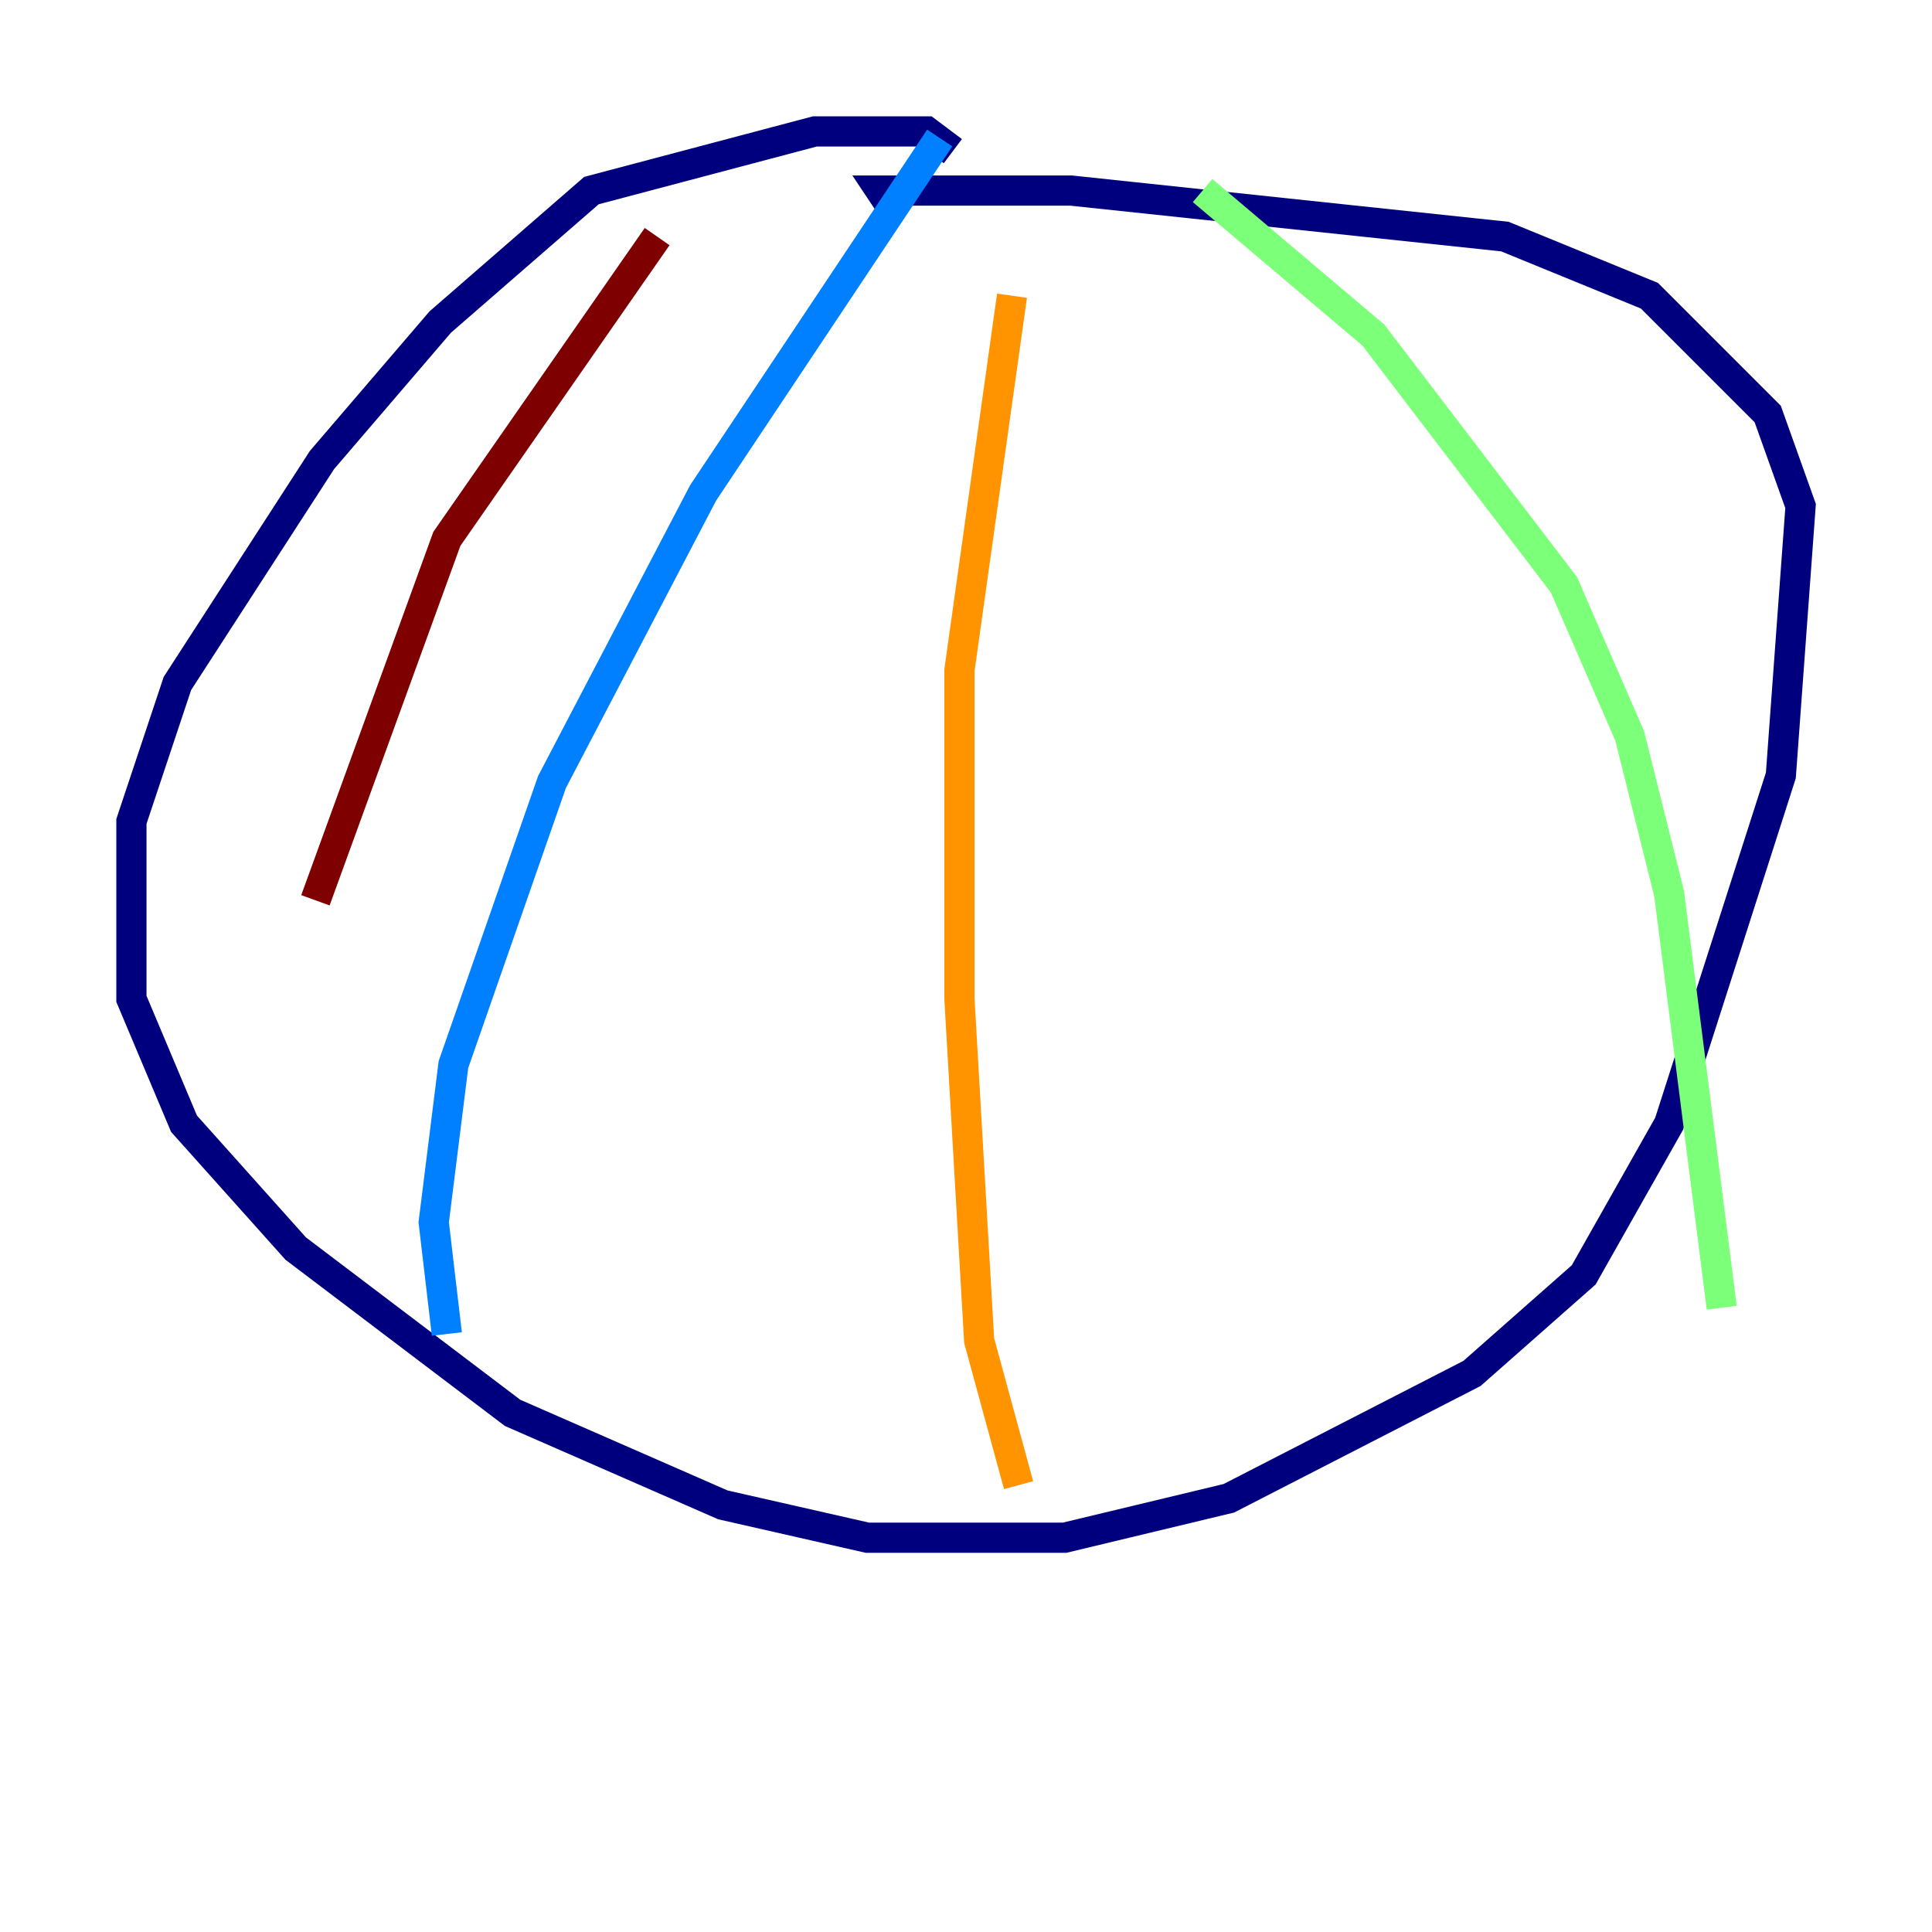 <?xml version="1.0" encoding="utf-8" ?>
<svg baseProfile="tiny" height="128" version="1.2" viewBox="0,0,128,128" width="128" xmlns="http://www.w3.org/2000/svg" xmlns:ev="http://www.w3.org/2001/xml-events" xmlns:xlink="http://www.w3.org/1999/xlink"><defs /><polyline fill="none" points="63.129,10.014 61.388,8.707 53.986,8.707 39.184,12.626 29.17,21.333 21.333,30.476 11.755,45.279 8.707,54.422 8.707,66.177 12.191,74.449 19.592,82.721 33.959,93.605 47.891,99.701 57.469,101.878 70.531,101.878 81.415,99.265 97.524,90.993 104.925,84.463 110.585,74.449 117.986,51.374 119.293,33.524 117.116,27.429 109.279,19.592 99.701,15.674 70.966,12.626 59.646,12.626 58.34,12.626 59.211,13.932" stroke="#00007f" stroke-width="2" /><polyline fill="none" points="62.258,9.143 46.585,32.653 36.571,51.809 30.041,70.531 28.735,80.98 29.605,88.381" stroke="#0080ff" stroke-width="2" /><polyline fill="none" points="79.674,12.626 90.993,22.204 103.619,38.748 107.973,48.762 110.585,59.211 114.068,86.639" stroke="#7cff79" stroke-width="2" /><polyline fill="none" points="67.048,19.592 63.565,44.408 63.565,66.177 64.871,88.816 67.483,98.395" stroke="#ff9400" stroke-width="2" /><polyline fill="none" points="43.537,15.674 29.605,35.701 20.898,59.646" stroke="#7f0000" stroke-width="2" /></svg>